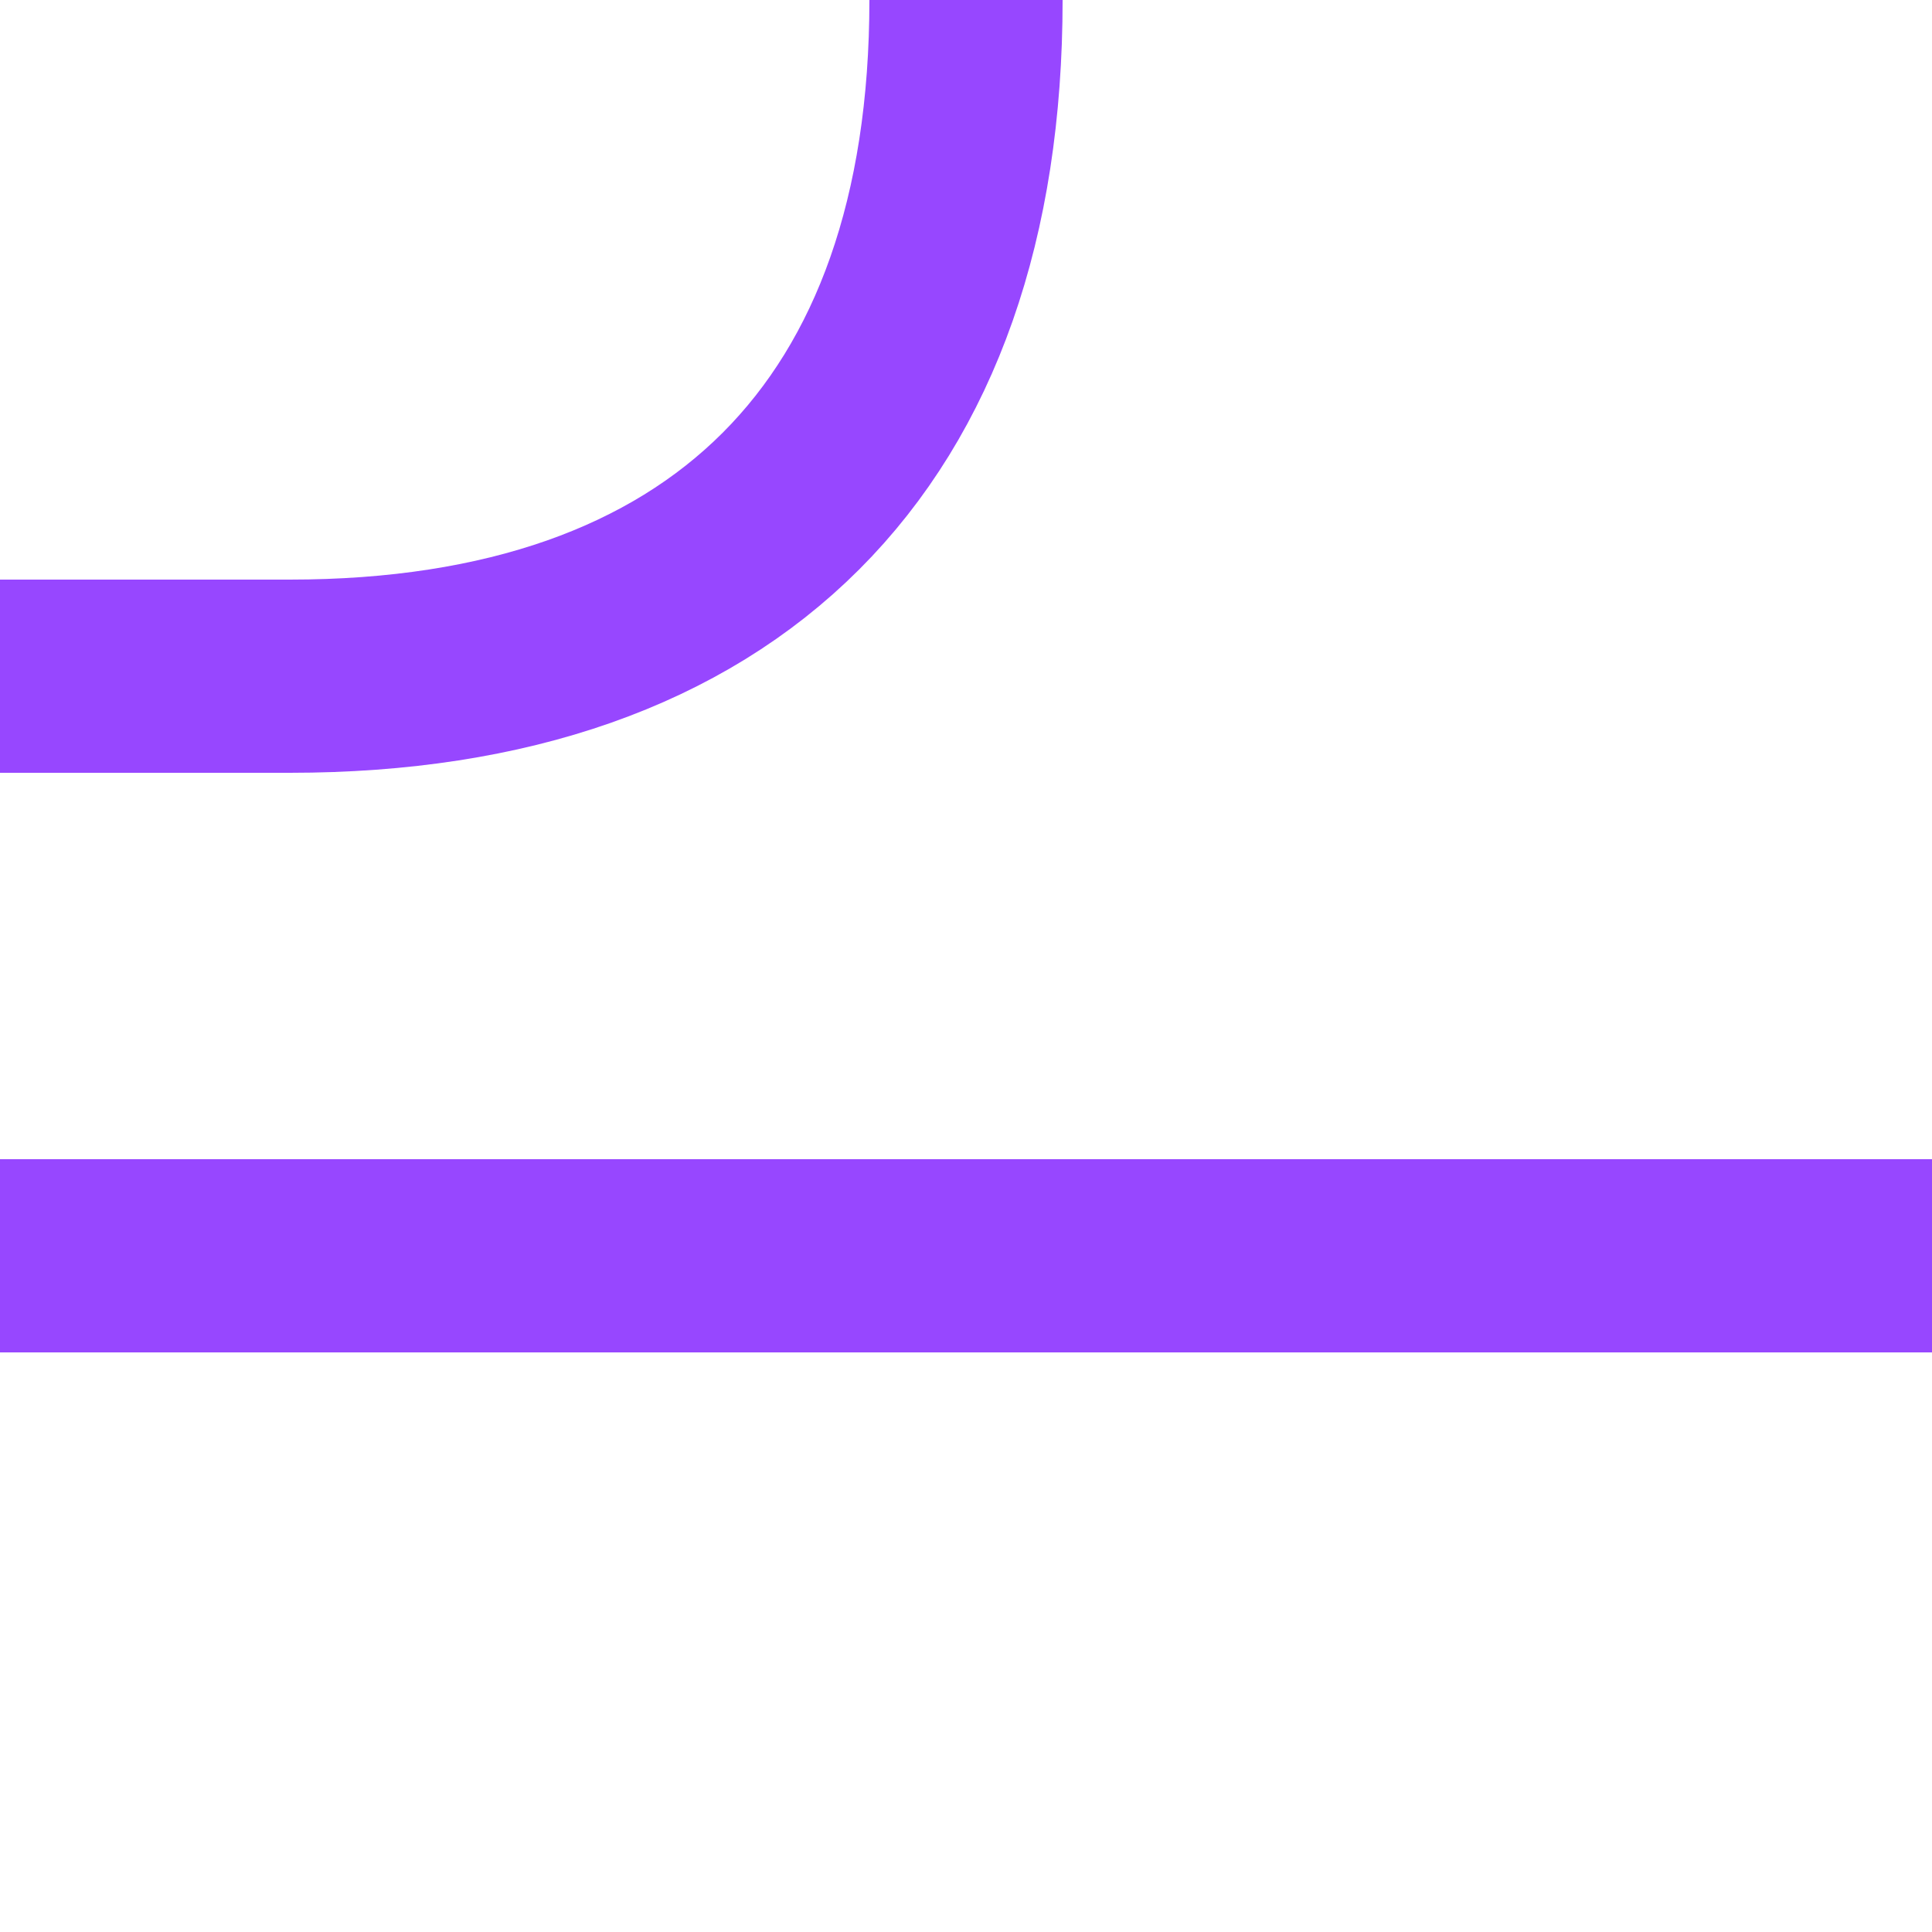 <svg width="40" height="40" viewBox="0 0 40 40" fill="none" xmlns="http://www.w3.org/2000/svg">
<rect y="28" width="4" height="40" transform="rotate(-90 0 28)" fill="#9747FF"/>
<path d="M20 0C20 9 15 14 6 14L0 14" stroke="#9747FF" stroke-width="4"/>
</svg>
